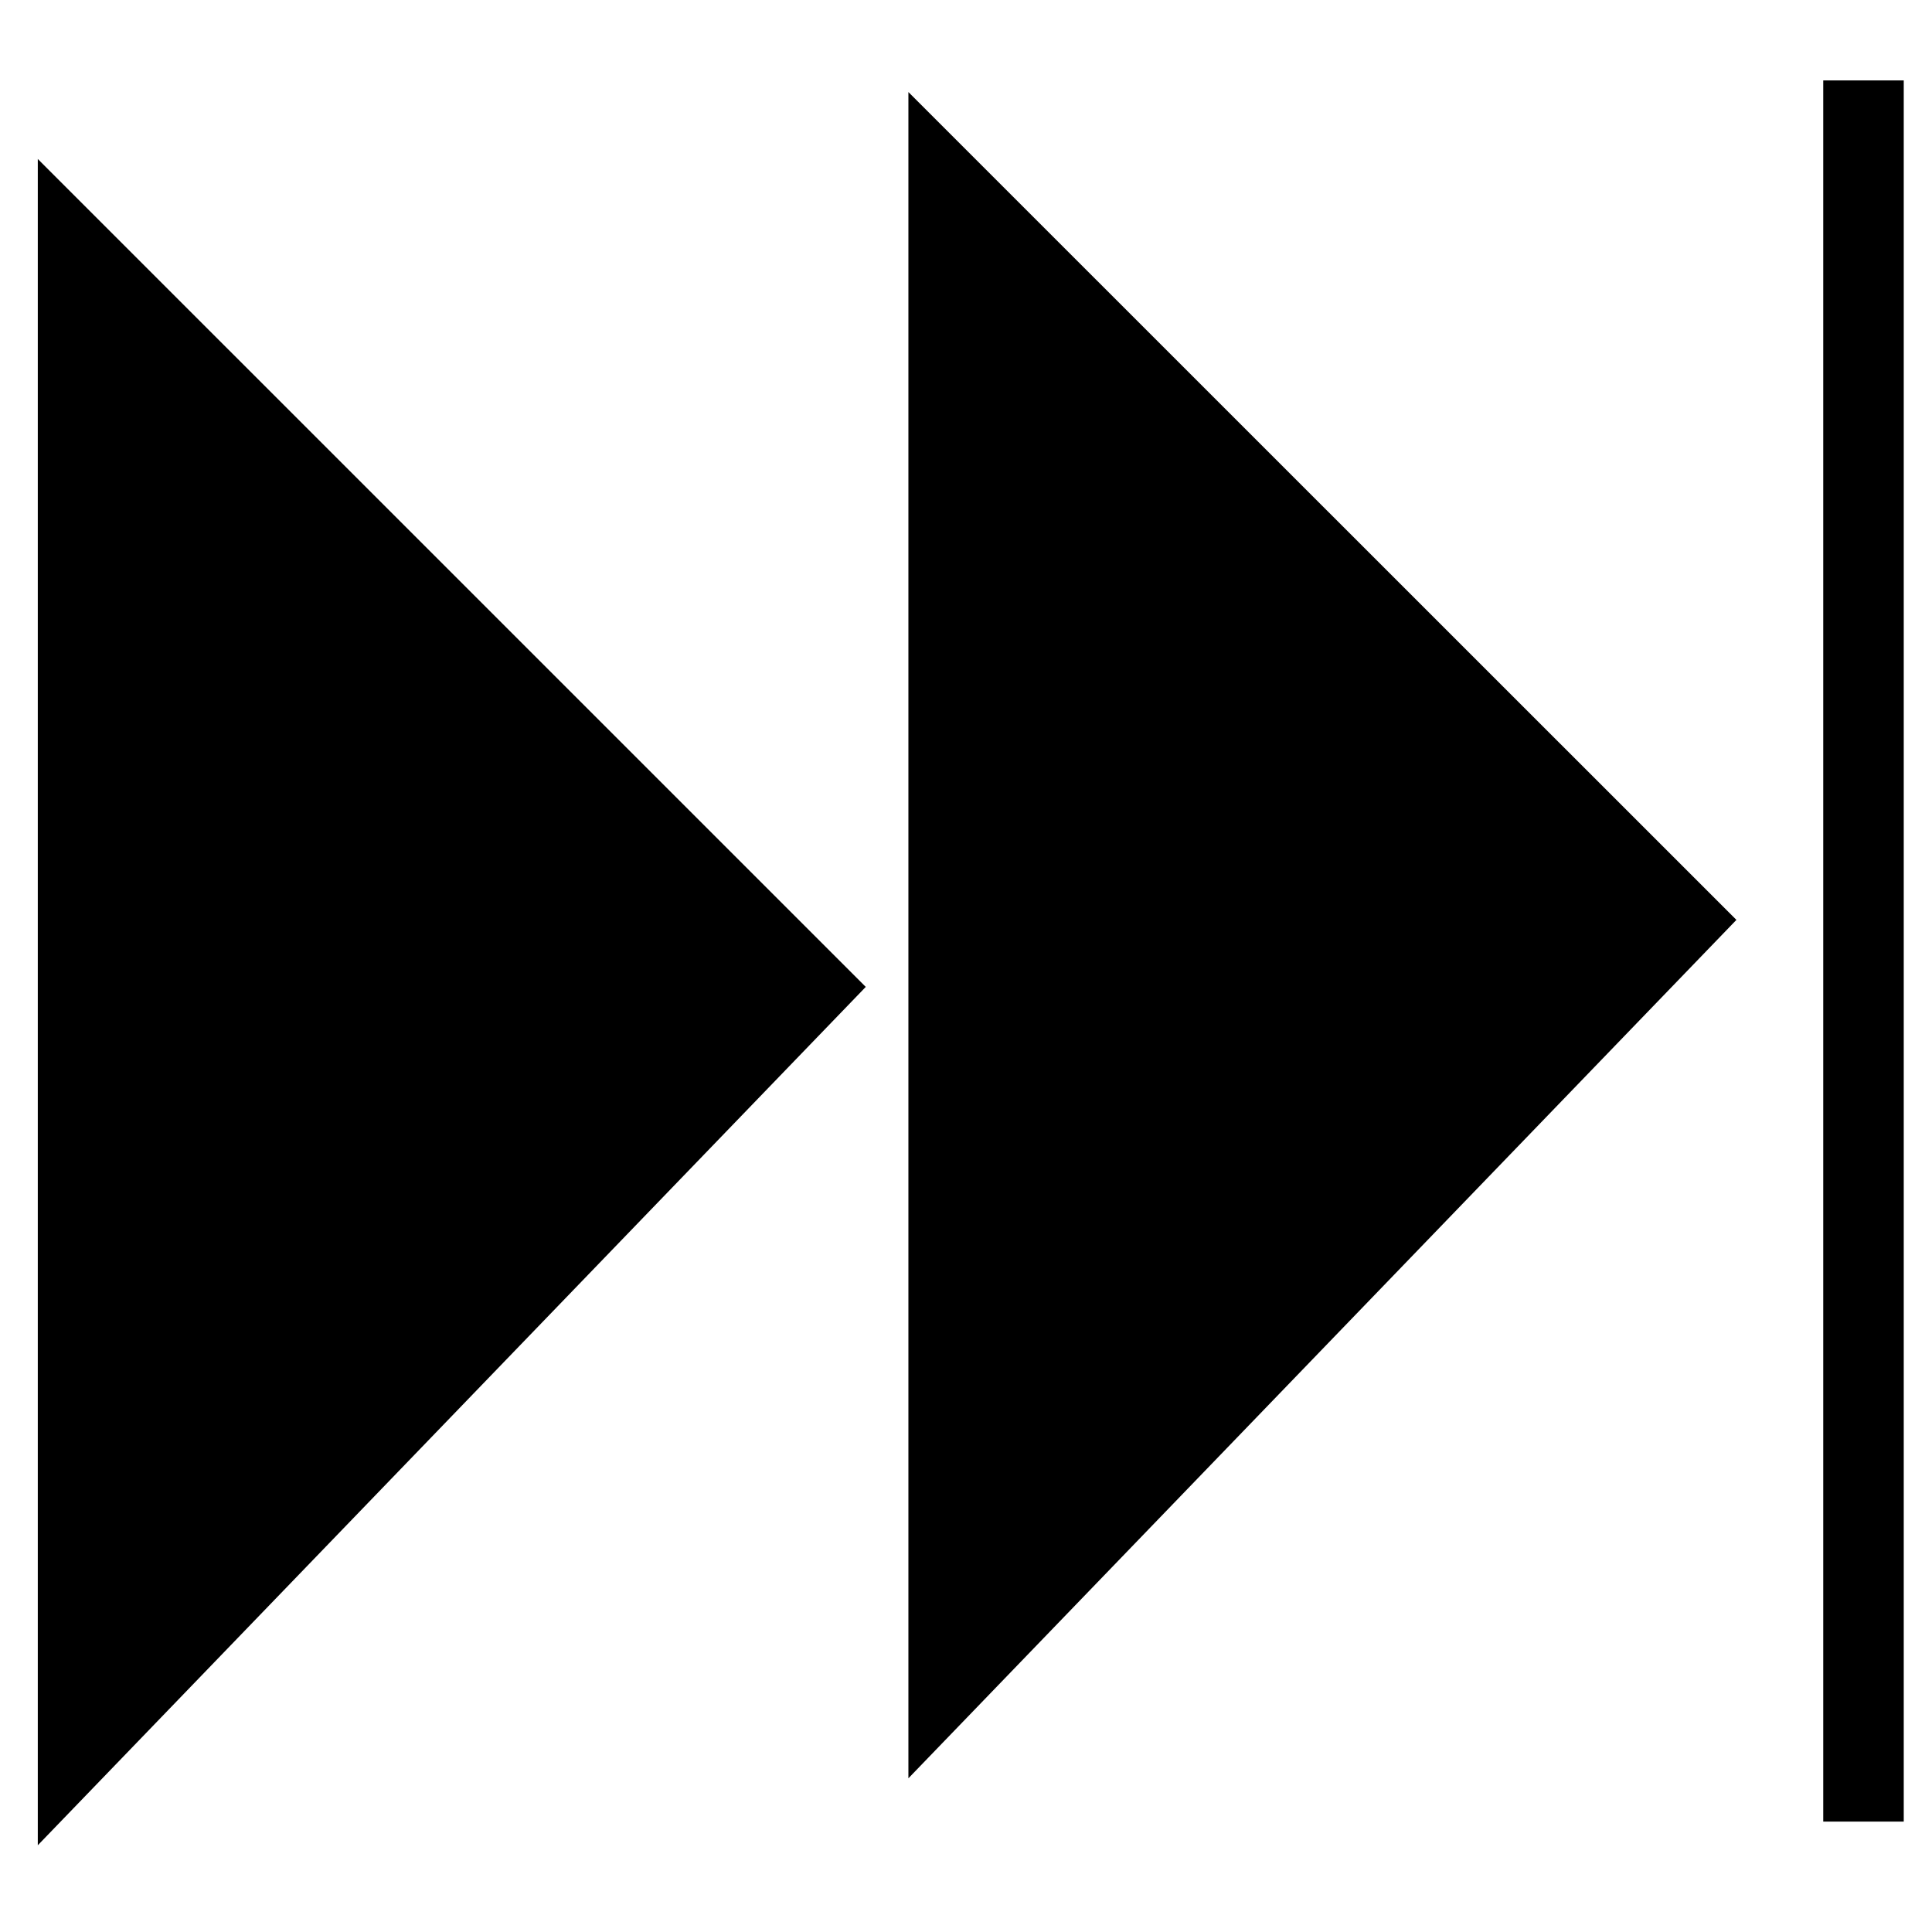 <?xml version="1.0" encoding="utf-8"?>
<!-- Generator: Adobe Illustrator 15.0.0, SVG Export Plug-In . SVG Version: 6.00 Build 0)  -->
<!DOCTYPE svg PUBLIC "-//W3C//DTD SVG 1.1//EN" "http://www.w3.org/Graphics/SVG/1.1/DTD/svg11.dtd">
<svg version="1.1" id="Layer_1" xmlns="http://www.w3.org/2000/svg" xmlns:xlink="http://www.w3.org/1999/xlink" x="0px" y="0px"
	 width="48px" height="48px" viewBox="0 0 48 48" enable-background="new 0 0 48 48" xml:space="preserve">
<path fill="none" stroke="#000000" stroke-width="2" stroke-miterlimit="10" d="M32.653,23.71"/>
<path fill="none" stroke="#000000" stroke-width="2" stroke-miterlimit="10" d="M52.542-3"/>
<g>
	<polygon stroke="#000000" stroke-width="2" stroke-miterlimit="10" points="1.939,43.368 1.939,6.364 20.108,24.532 	"/>
</g>
<g>
	<polygon stroke="#000000" stroke-width="2" stroke-miterlimit="10" points="23.569,41.704 23.569,4.701 41.739,22.867 	"/>
</g>
<line fill="none" stroke="#000000" stroke-width="2" stroke-miterlimit="10" x1="46.298" y1="1.998" x2="46.298" y2="45.257"/>
</svg>
